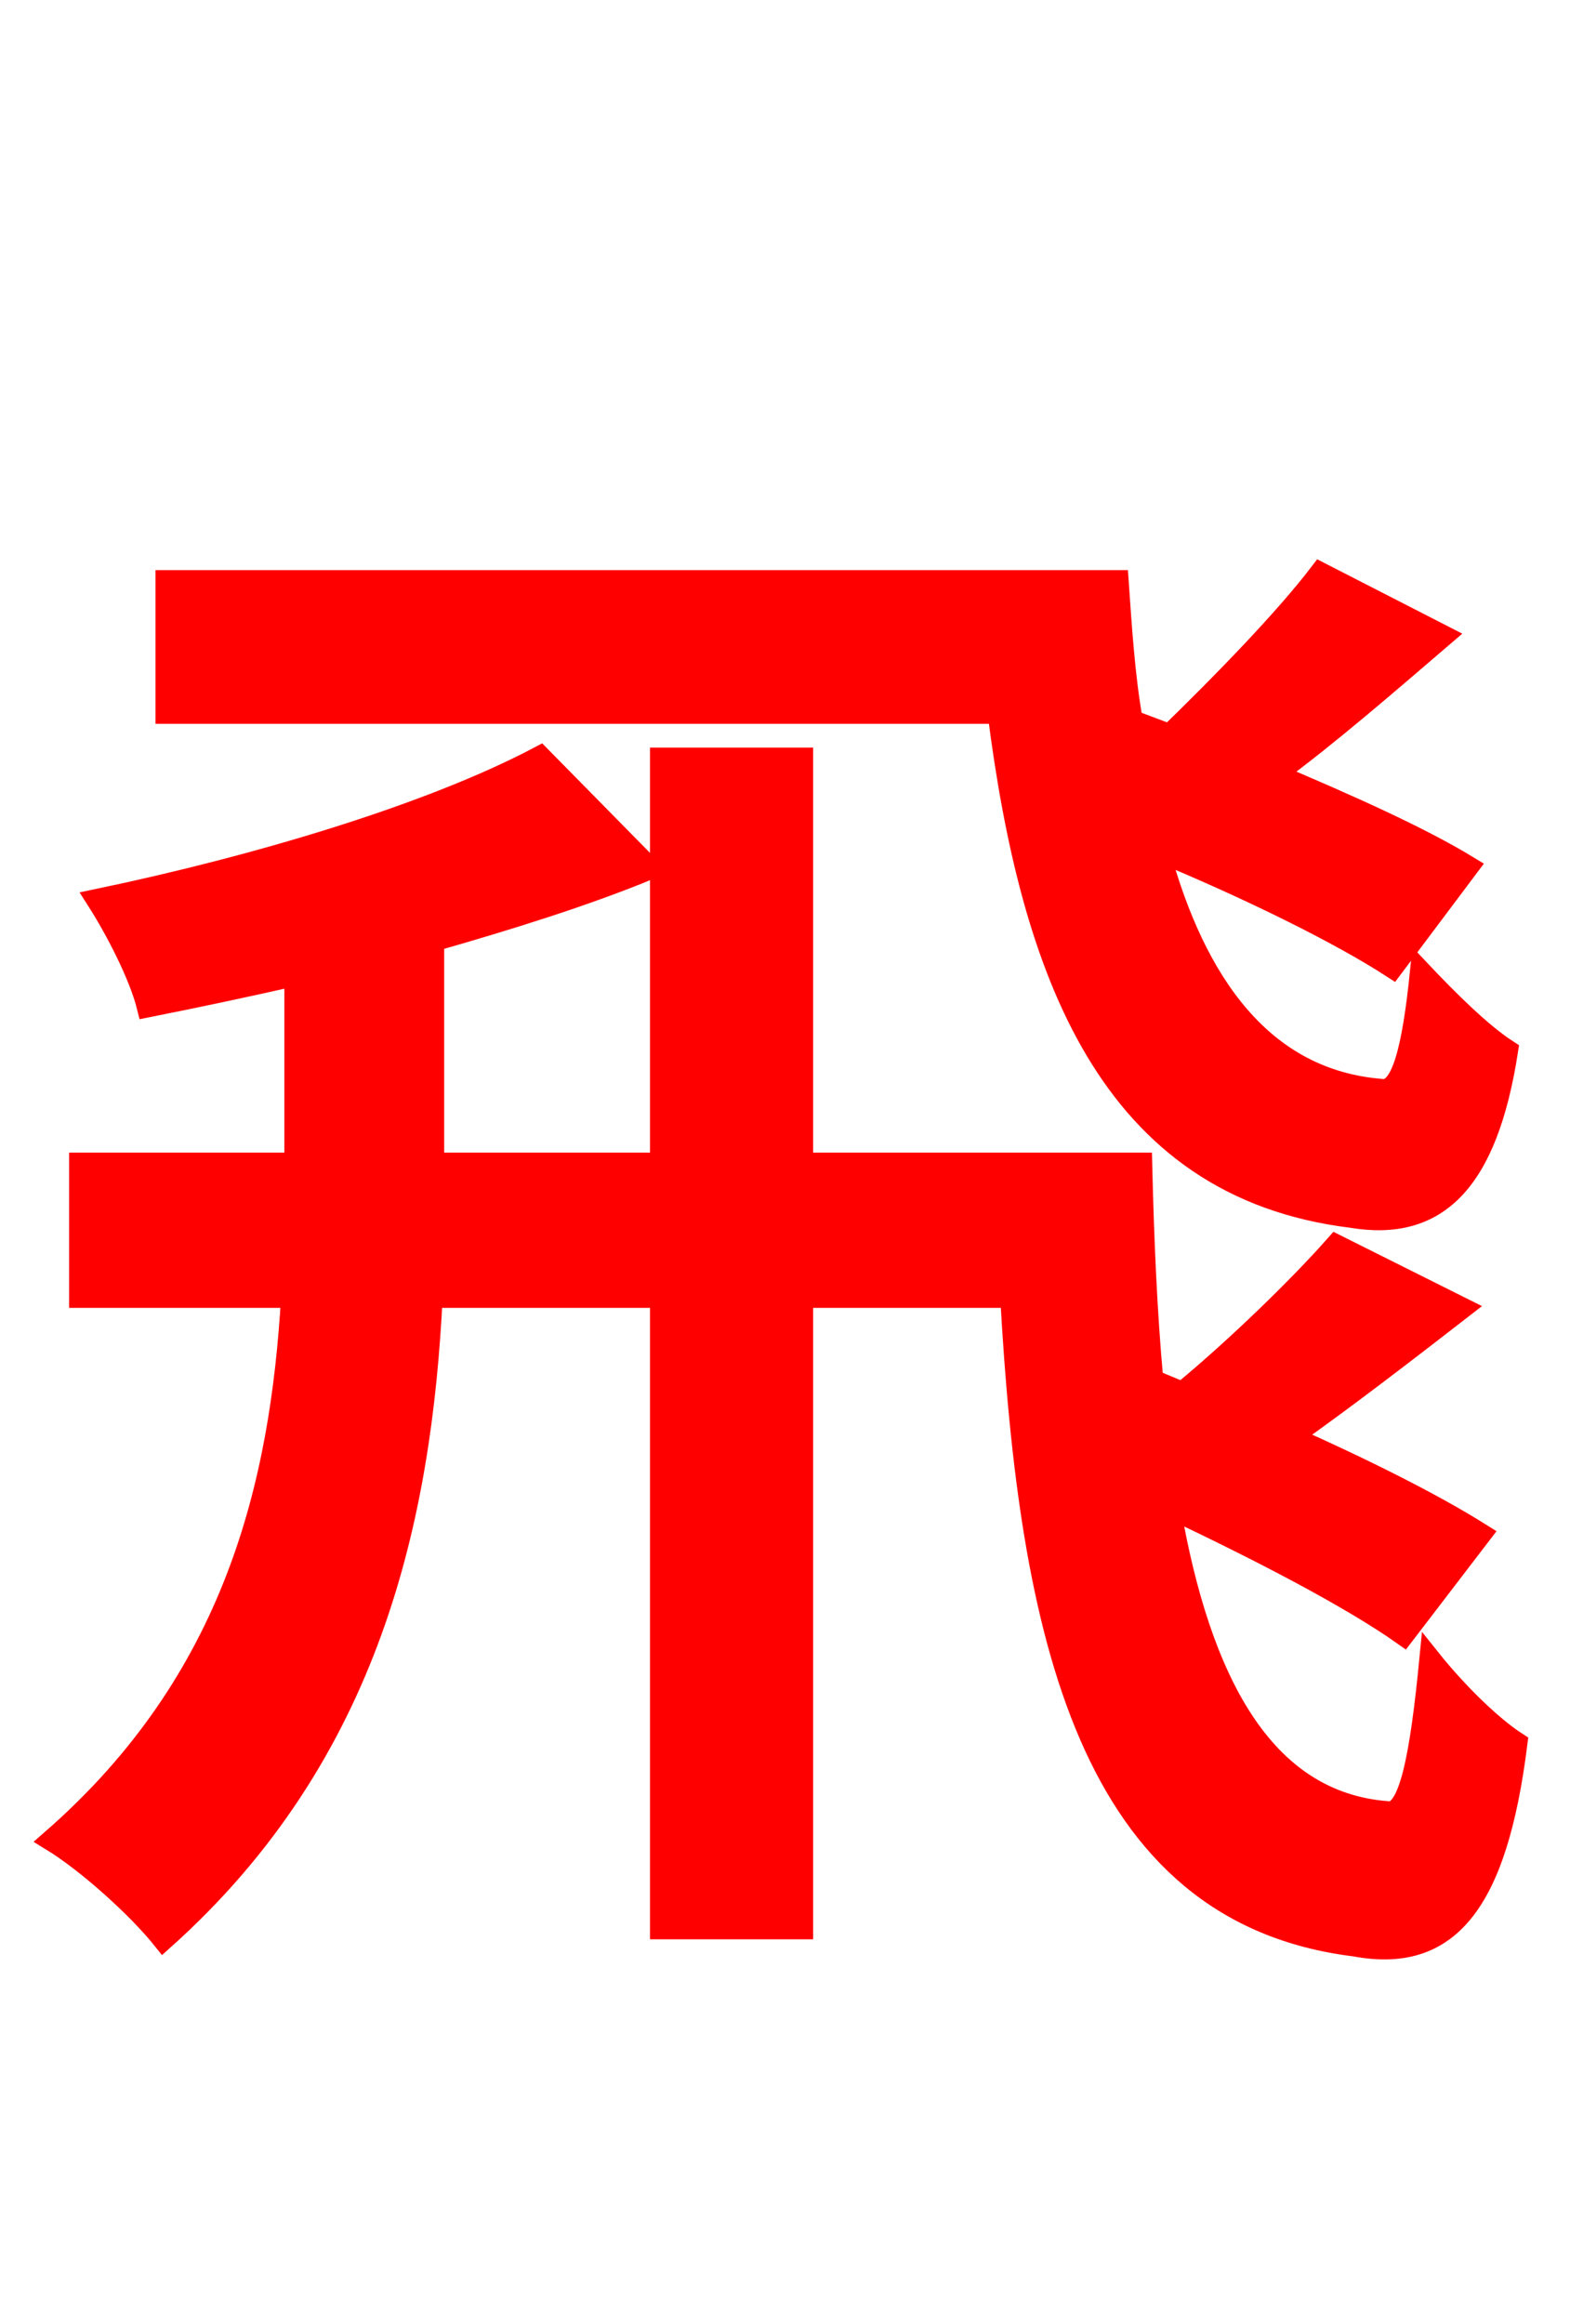 <svg xmlns="http://www.w3.org/2000/svg" xmlns:xlink="http://www.w3.org/1999/xlink" width="72" height="106.56"><path fill="red" stroke="red" d="M67.32 39.74C65.09 38.38 61.85 36.94 58.46 35.50C60.91 33.70 63.65 31.32 66.17 29.16L60.55 26.28C58.90 28.44 56.02 31.39 53.64 33.70L51.91 33.05C51.55 31.03 51.41 28.80 51.26 26.64L7.63 26.64L7.63 32.69L45.79 32.69C47.30 44.50 50.83 54.43 61.99 55.80C65.88 56.45 68.18 54.22 69.12 48.17C67.90 47.38 66.38 45.86 65.16 44.57C64.80 48.10 64.30 50.11 63.36 49.97C57.89 49.54 54.79 45.07 53.14 39.02C57.31 40.75 61.42 42.77 63.86 44.35ZM67.90 70.34C65.74 68.98 62.57 67.39 59.18 65.88C61.63 64.15 64.44 61.99 67.03 59.98L61.27 57.10C59.62 58.97 56.74 61.78 54.22 63.86L52.85 63.29C52.56 60.12 52.42 56.74 52.34 53.35L36.79 53.35L36.79 34.78L30.31 34.78L30.31 53.35L19.87 53.35L19.87 43.13C23.40 42.12 26.86 41.04 29.81 39.82L24.77 34.70C19.73 37.37 11.74 39.74 4.46 41.26C5.33 42.62 6.41 44.71 6.77 46.15C8.93 45.72 11.30 45.22 13.54 44.71L13.54 53.35L3.67 53.35L3.67 59.47L13.39 59.47C12.89 68.04 10.80 77.04 2.38 84.38C4.03 85.39 6.34 87.48 7.49 88.92C16.99 80.42 19.30 69.55 19.80 59.47L30.31 59.47L30.31 88.42L36.79 88.42L36.79 59.47L46.37 59.47C47.23 74.88 49.90 87.70 62.14 89.21C66.38 90.00 68.62 87.34 69.55 79.92C68.33 79.13 66.74 77.54 65.59 76.10C65.16 80.50 64.66 83.23 63.65 83.09C57.89 82.66 55.01 77.04 53.64 69.12C57.74 71.06 61.92 73.22 64.37 74.95Z"/></svg>
